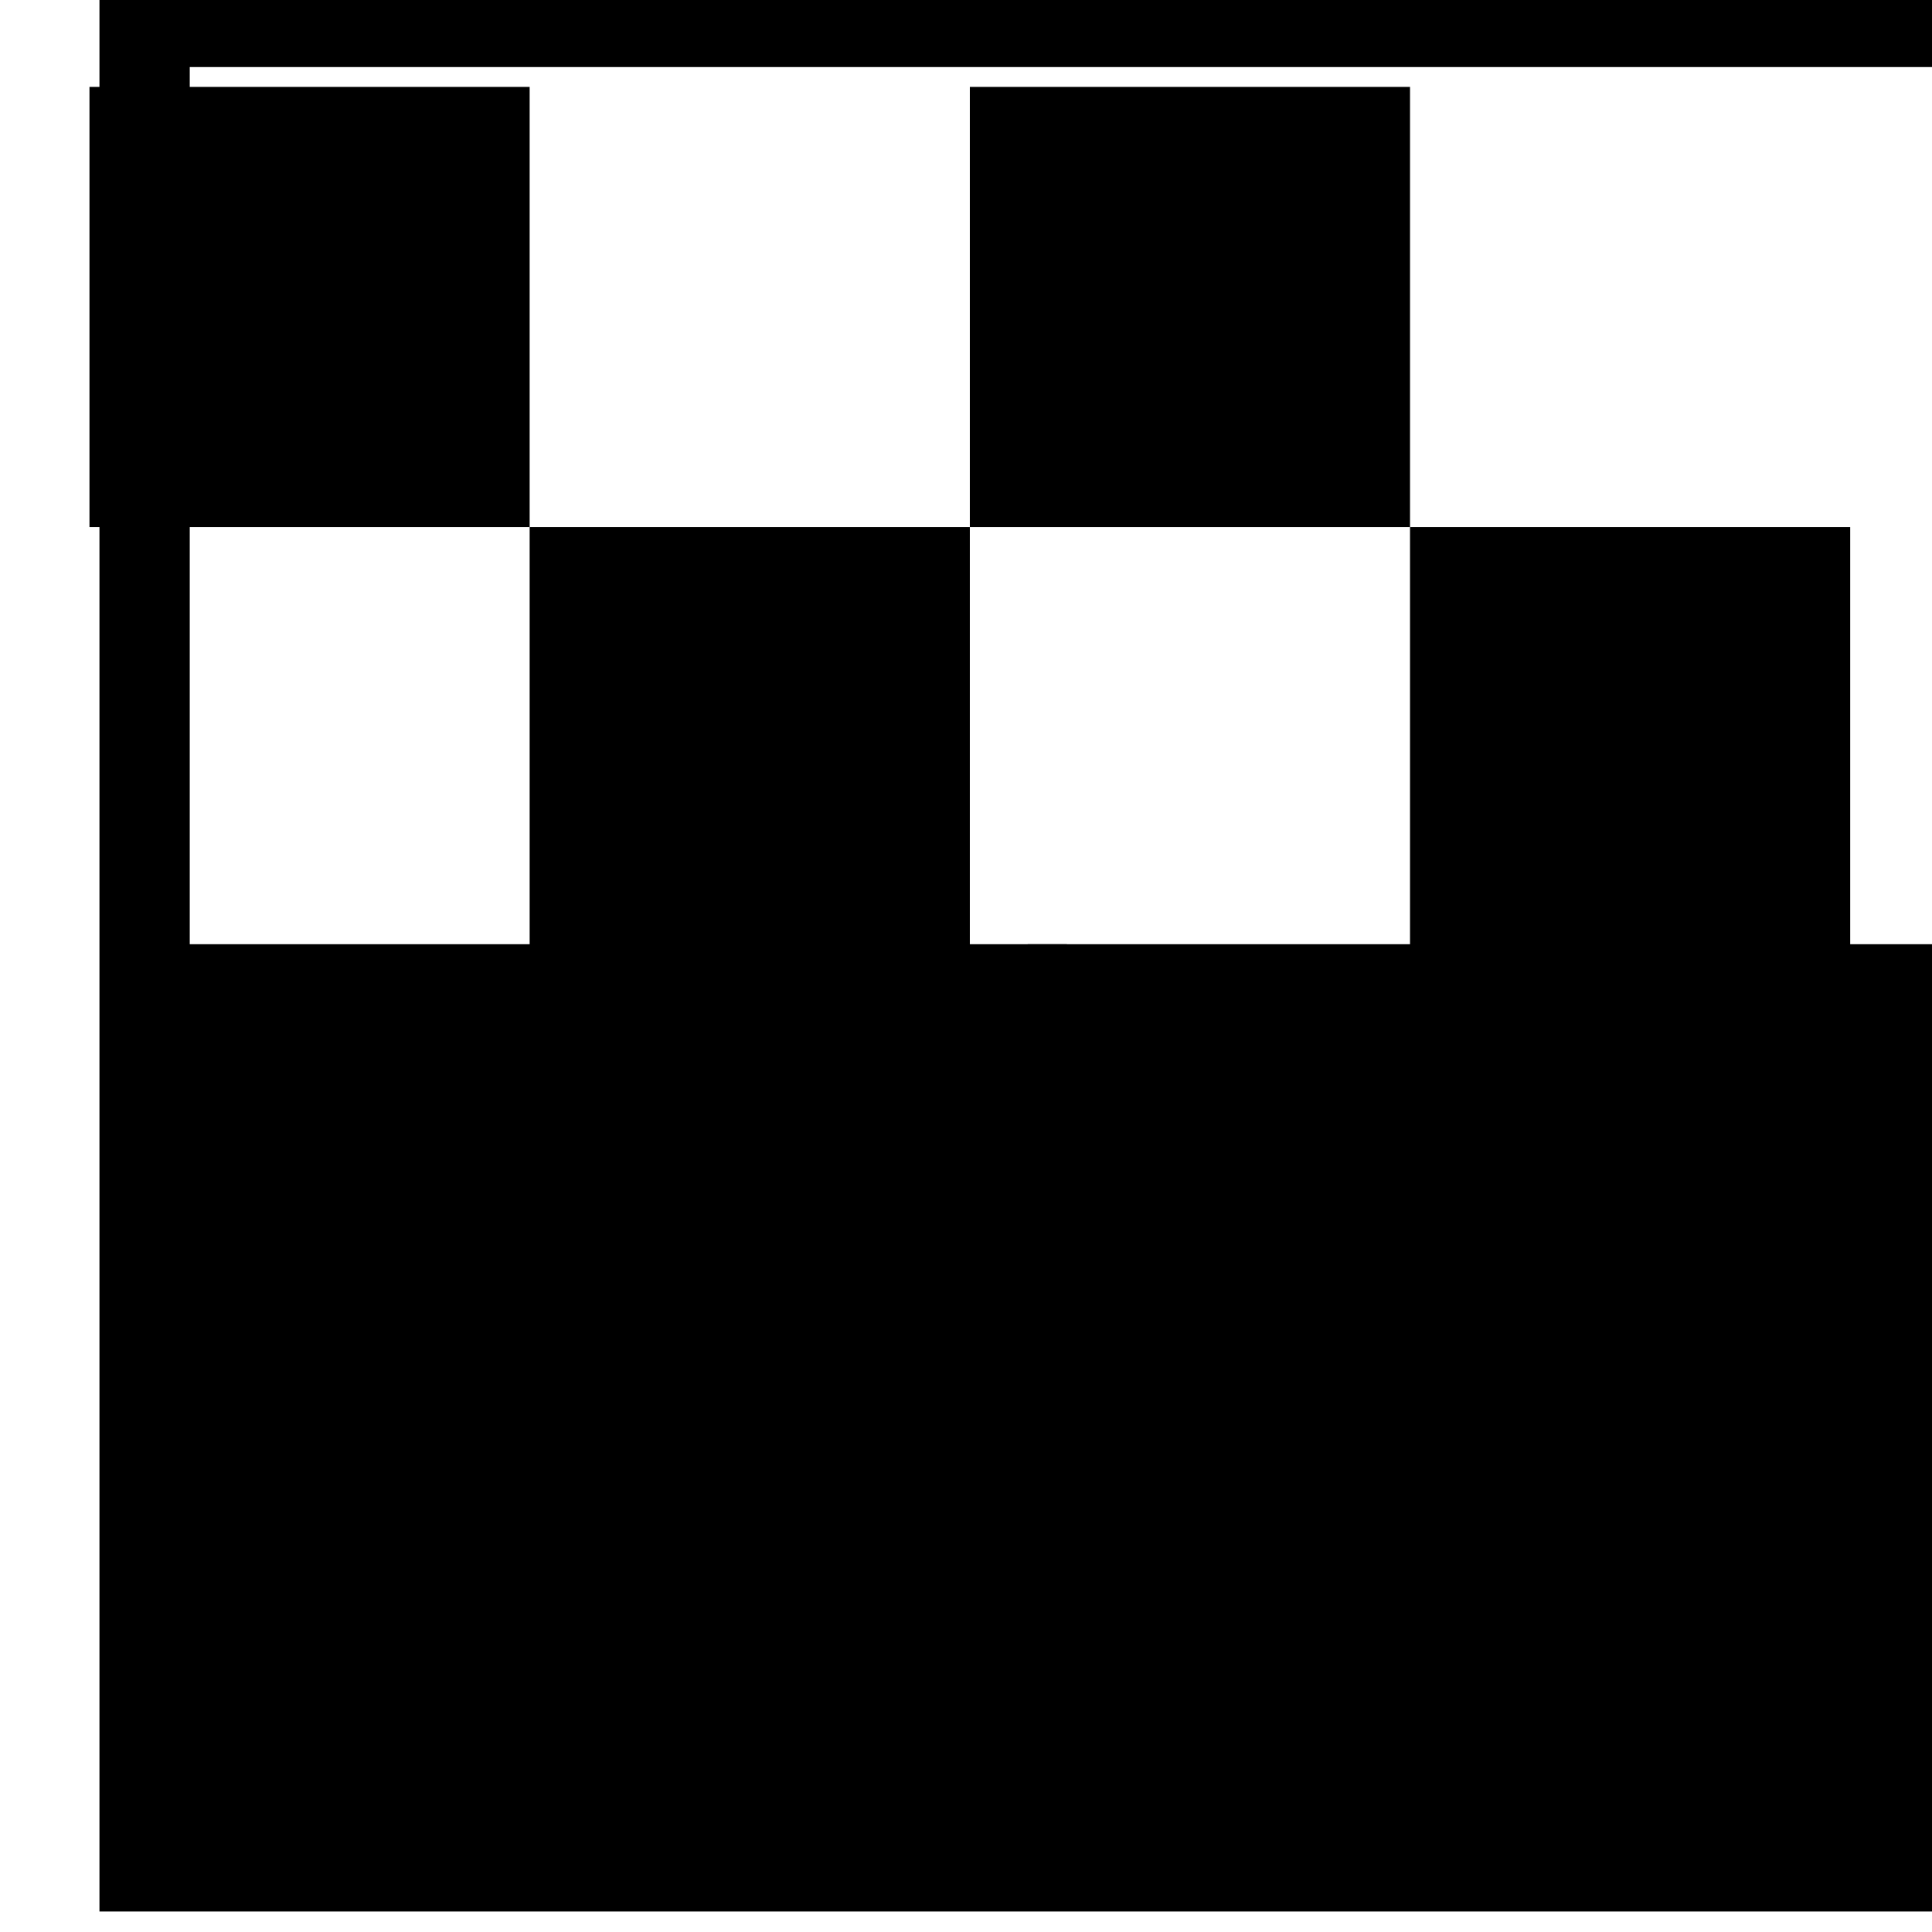 <?xml version="1.0" encoding="UTF-8" standalone="no"?>
<!-- Created with Inkscape (http://www.inkscape.org/) -->

<svg
   width="3.779mm"
   height="3.779mm"
   viewBox="0 0 3.779 3.779"
   version="1.1"
   id="svg1"
   sodipodi:docname="7.svg"
   xmlns:inkscape="http://www.inkscape.org/namespaces/inkscape"
   xmlns:sodipodi="http://sodipodi.sourceforge.net/DTD/sodipodi-0.dtd"
   xmlns="http://www.w3.org/2000/svg"
   xmlns:svg="http://www.w3.org/2000/svg">
  <sodipodi:namedview
     id="namedview1"
     pagecolor="#ffffff"
     bordercolor="#000000"
     borderopacity="0.25"
     inkscape:showpageshadow="2"
     inkscape:pageopacity="0.0"
     inkscape:pagecheckerboard="0"
     inkscape:deskcolor="#d1d1d1"
     inkscape:document-units="mm" />
  <defs
     id="defs1">
    <clipPath
       clipPathUnits="userSpaceOnUse"
       id="clipPath287">
      <path
         d="M 0,300.977 H 833.992 V 0 H 0 Z"
         id="path287" />
    </clipPath>
    <clipPath
       clipPathUnits="userSpaceOnUse"
       id="clipPath289">
      <path
         d="M 0,300.977 H 833.992 V 0 H 0 Z"
         id="path289" />
    </clipPath>
    <clipPath
       clipPathUnits="userSpaceOnUse"
       id="clipPath291">
      <path
         d="M 0,300.977 H 833.992 V 0 H 0 Z"
         id="path291" />
    </clipPath>
  </defs>
  <g
     inkscape:label="Layer 1"
     inkscape:groupmode="layer"
     id="layer1"
     transform="translate(-48.683,-95.25)">
    <g
       id="g10"
       transform="matrix(0.265,0,0,-0.265,-98.03,109.68)"
       inkscape:export-filename="G.svg"
       inkscape:export-xdpi="96"
       inkscape:export-ydpi="96">
      <path
         id="path286"
         d="M 426.343,260.324 H 416.13 v 10.213 h 10.213 z"
         style="fill:none;stroke:#000000;stroke-width:0.5;stroke-linecap:butt;stroke-linejoin:miter;stroke-miterlimit:10;stroke-dasharray:none;stroke-opacity:1"
         transform="matrix(1.333,0,0,-1.333,0,401.303)"
         clip-path="url(#clipPath287)" />
      <path
         id="path288"
         d="m 421.237,265.431 h -5.323 v 5.323 h 5.323 z"
         style="fill:#000000;fill-opacity:1;fill-rule:evenodd;stroke:none"
         transform="matrix(1.333,0,0,-1.333,0,401.303)"
         clip-path="url(#clipPath289)" />
      <path
         id="path290"
         d="m 426.343,265.431 h -5.323 v 5.323 h 5.323 z"
         style="fill:#000000;fill-opacity:1;fill-rule:evenodd;stroke:none"
         transform="matrix(1.333,0,0,-1.333,0,401.303)"
         clip-path="url(#clipPath291)" />
    </g>
    <rect
       y="-96.281"
       x="-49.719"
       height="0.861"
       width="0.861"
       id="rect7291"
       style="fill:#000000;fill-opacity:1;fill-rule:nonzero;stroke:none;stroke-width:0.205;stroke-miterlimit:4;stroke-dasharray:none;stroke-opacity:1;paint-order:stroke fill markers"
       transform="scale(-1)" />
    <rect
       y="-97.142"
       x="-50.58"
       height="0.861"
       width="0.861"
       id="rect7291-9"
       style="fill:#000000;fill-opacity:1;fill-rule:nonzero;stroke:none;stroke-width:0.205;stroke-miterlimit:4;stroke-dasharray:none;stroke-opacity:1;paint-order:stroke fill markers"
       transform="scale(-1)" />
    <rect
       y="-96.281"
       x="-51.441"
       height="0.861"
       width="0.861"
       id="rect7291-9-5"
       style="fill:#000000;fill-opacity:1;fill-rule:nonzero;stroke:none;stroke-width:0.205;stroke-miterlimit:4;stroke-dasharray:none;stroke-opacity:1;paint-order:stroke fill markers"
       transform="scale(-1)" />
    <rect
       y="-97.142"
       x="-52.302"
       height="0.861"
       width="0.861"
       id="rect7291-9-5-3"
       style="fill:#000000;fill-opacity:1;fill-rule:nonzero;stroke:none;stroke-width:0.205;stroke-miterlimit:4;stroke-dasharray:none;stroke-opacity:1;paint-order:stroke fill markers"
       transform="scale(-1)" />
  </g>
</svg>
